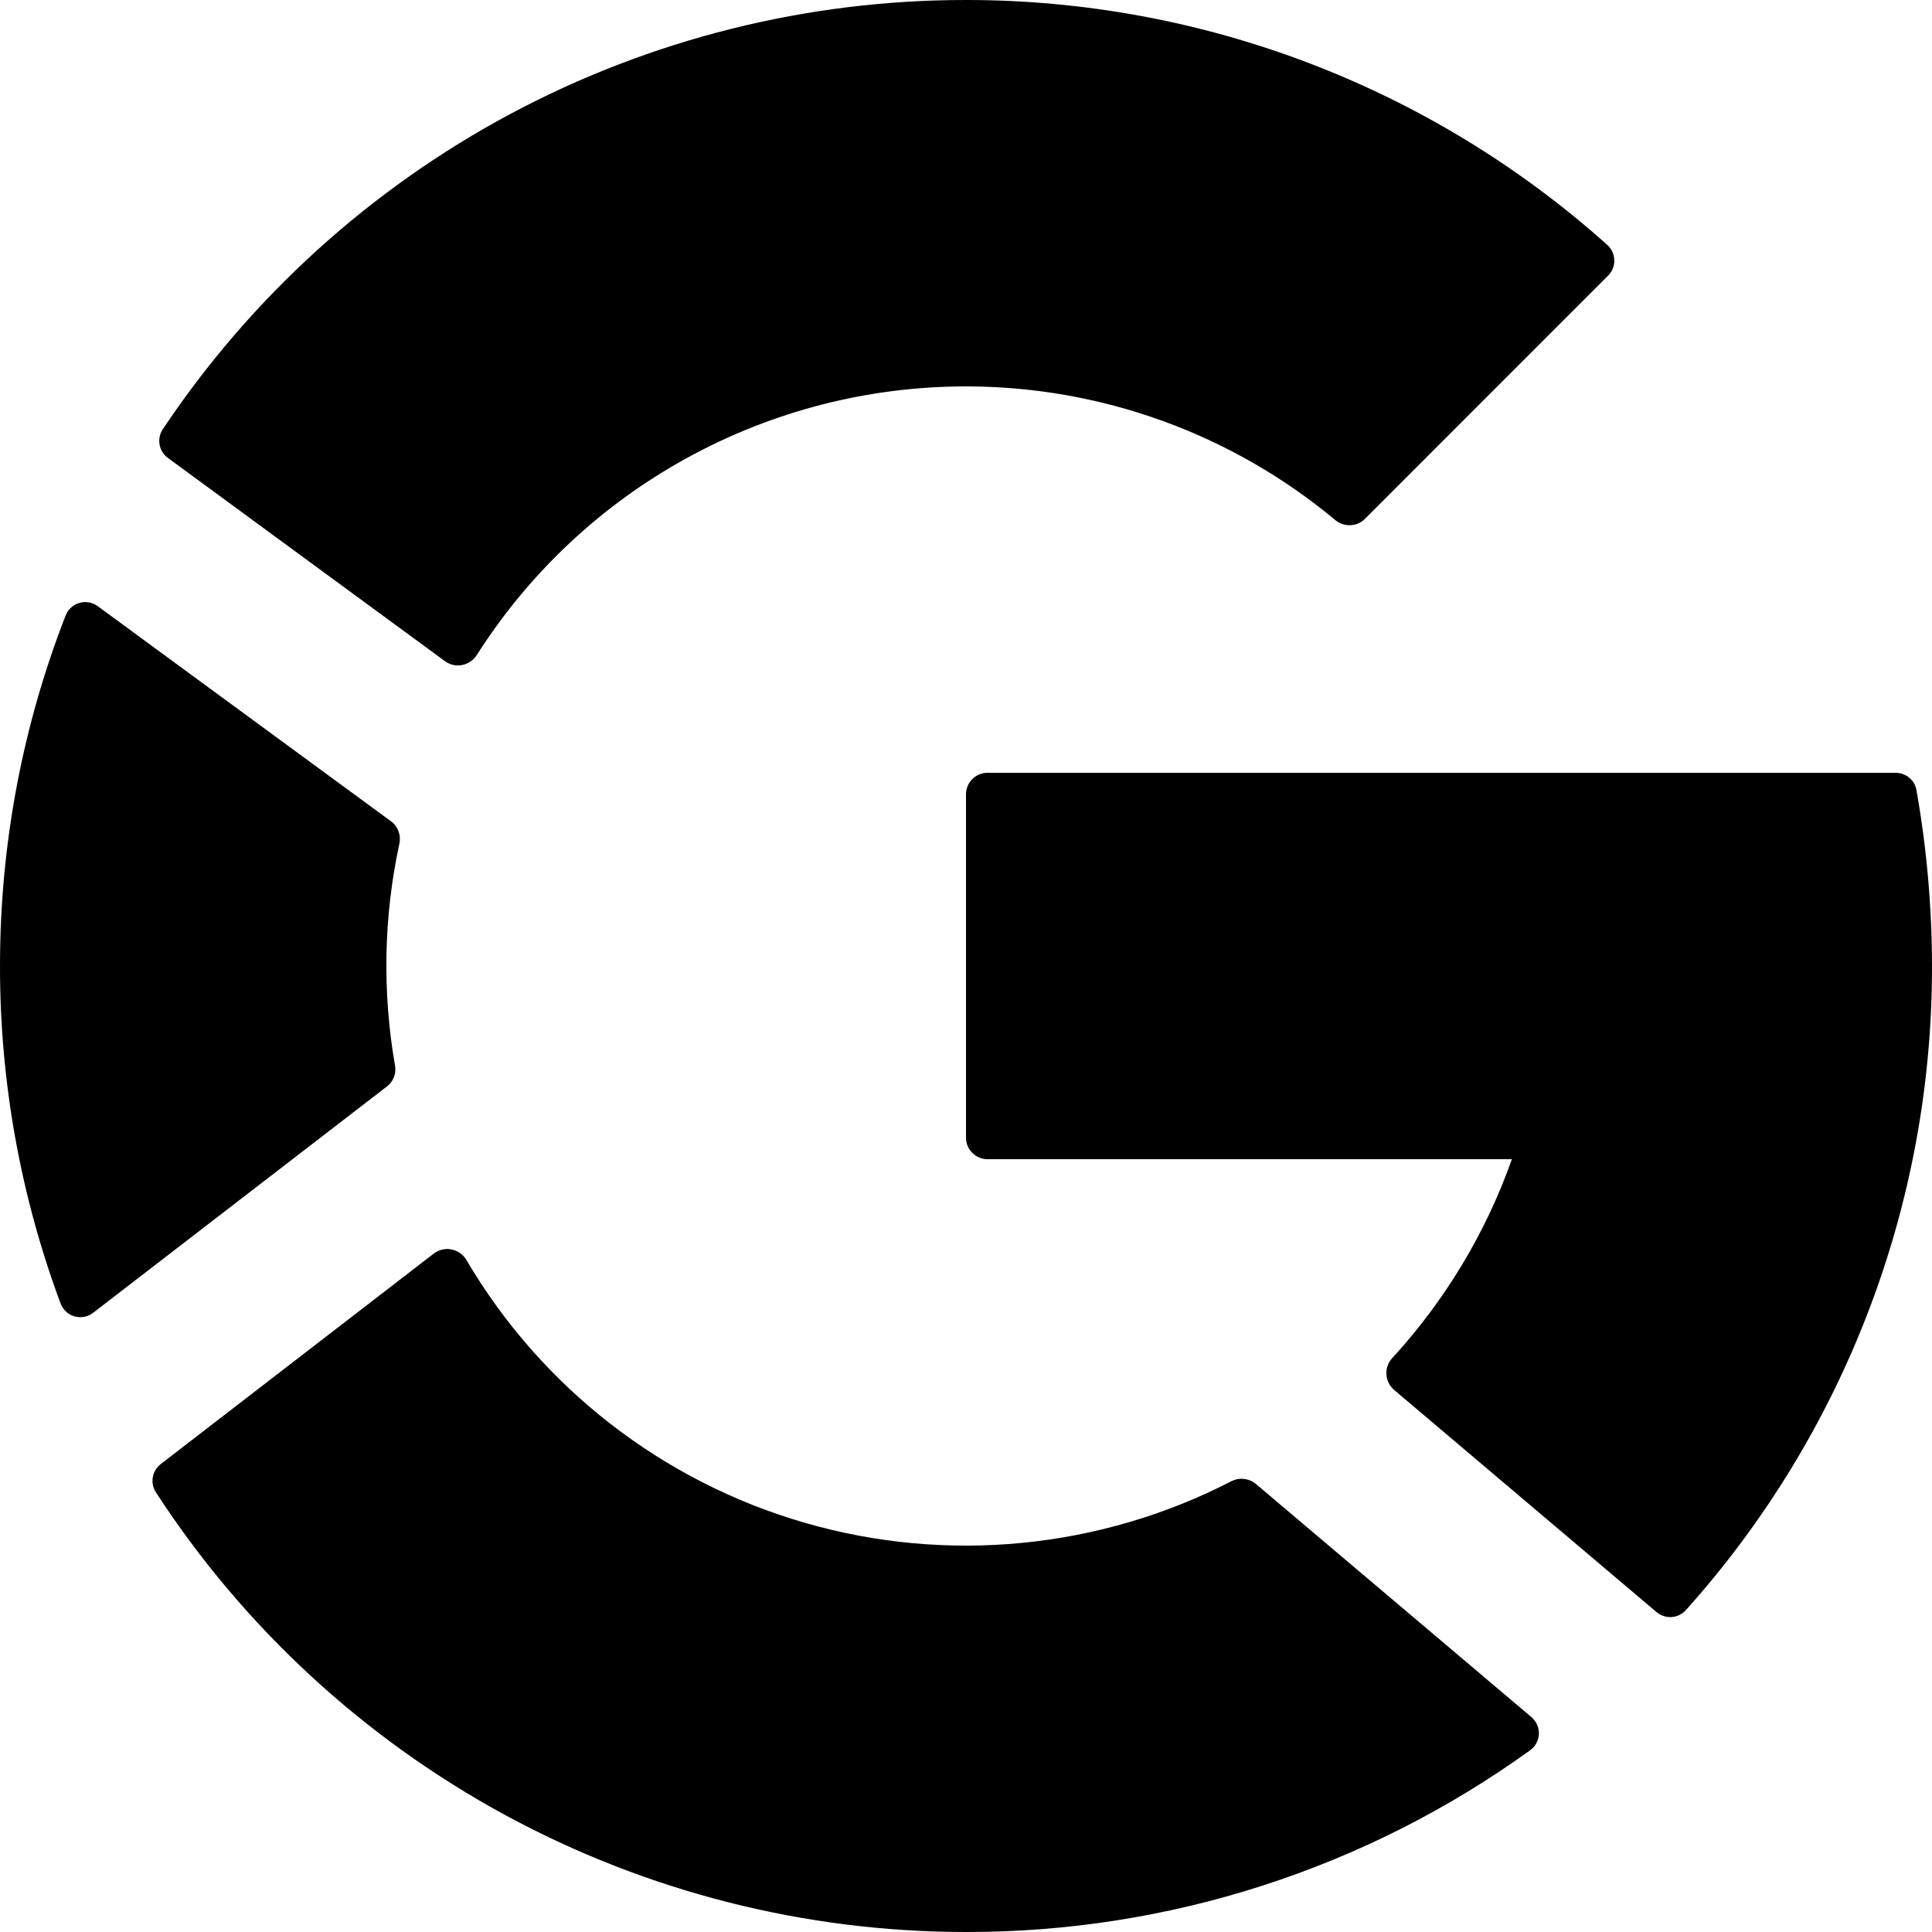 <svg width="18" height="18" viewBox="0 0 18 18" fill="none" xmlns="http://www.w3.org/2000/svg">
<path d="M17.66 7.2C17.756 7.2 17.839 7.267 17.855 7.361C17.949 7.887 18 8.453 18 9C18.003 11.215 17.186 13.352 15.707 15.001C15.673 15.039 15.625 15.062 15.574 15.066C15.523 15.069 15.472 15.052 15.433 15.019L12.988 12.949C12.967 12.931 12.95 12.909 12.938 12.884C12.925 12.859 12.918 12.832 12.917 12.804C12.915 12.776 12.919 12.748 12.929 12.722C12.938 12.696 12.953 12.672 12.972 12.652C13.464 12.116 13.843 11.486 14.086 10.8H9.2C9.147 10.8 9.096 10.779 9.059 10.741C9.021 10.704 9 10.653 9 10.6V7.4C9 7.29 9.09 7.2 9.2 7.2H17.66ZM11.473 13.8C11.509 13.782 11.55 13.774 11.589 13.779C11.63 13.783 11.668 13.799 11.699 13.824L14.267 15.997C14.29 16.016 14.308 16.04 14.32 16.067C14.333 16.095 14.338 16.124 14.338 16.154C14.336 16.184 14.329 16.213 14.315 16.239C14.301 16.266 14.281 16.288 14.257 16.306C12.727 17.41 10.887 18.003 9 18C7.5 18 6.024 17.625 4.706 16.91C3.388 16.194 2.269 15.161 1.452 13.903C1.425 13.861 1.415 13.811 1.424 13.762C1.432 13.714 1.459 13.67 1.498 13.64L4.043 11.678C4.066 11.661 4.093 11.648 4.122 11.642C4.15 11.635 4.18 11.635 4.208 11.641C4.237 11.647 4.264 11.659 4.288 11.676C4.312 11.693 4.331 11.715 4.346 11.74C5.046 12.929 6.174 13.805 7.5 14.188C8.825 14.571 10.247 14.432 11.473 13.8ZM3.68 9.926C3.687 9.963 3.684 10.001 3.67 10.035C3.657 10.07 3.634 10.101 3.604 10.123L0.869 12.23C0.845 12.249 0.817 12.262 0.787 12.268C0.756 12.274 0.725 12.273 0.696 12.265C0.666 12.257 0.639 12.242 0.616 12.221C0.594 12.2 0.576 12.175 0.565 12.146C0.19 11.139 -0.001 10.074 3.04027e-06 9C3.04027e-06 7.848 0.217 6.746 0.612 5.733C0.623 5.705 0.64 5.68 0.663 5.66C0.685 5.64 0.712 5.625 0.741 5.617C0.769 5.609 0.8 5.607 0.829 5.613C0.859 5.618 0.887 5.63 0.911 5.648L3.643 7.652C3.708 7.699 3.738 7.782 3.721 7.86C3.574 8.54 3.561 9.241 3.68 9.926ZM4.147 6.161C4.243 6.231 4.378 6.203 4.442 6.103C4.93 5.336 5.603 4.704 6.4 4.267C7.197 3.829 8.091 3.6 9 3.6C10.257 3.6 11.474 4.04 12.44 4.845C12.479 4.878 12.529 4.895 12.58 4.893C12.631 4.892 12.68 4.871 12.716 4.835L14.982 2.568C15.001 2.549 15.016 2.527 15.026 2.502C15.036 2.477 15.041 2.45 15.04 2.424C15.039 2.397 15.033 2.37 15.022 2.346C15.011 2.322 14.995 2.3 14.975 2.282C13.332 0.811 11.205 -0.001 9 2.02343e-06C7.52 -0.001 6.062 0.364 4.756 1.061C3.451 1.759 2.338 2.769 1.516 4C1.488 4.042 1.478 4.094 1.487 4.143C1.496 4.193 1.524 4.237 1.565 4.267L4.147 6.161Z" fill="black"/>
</svg>
